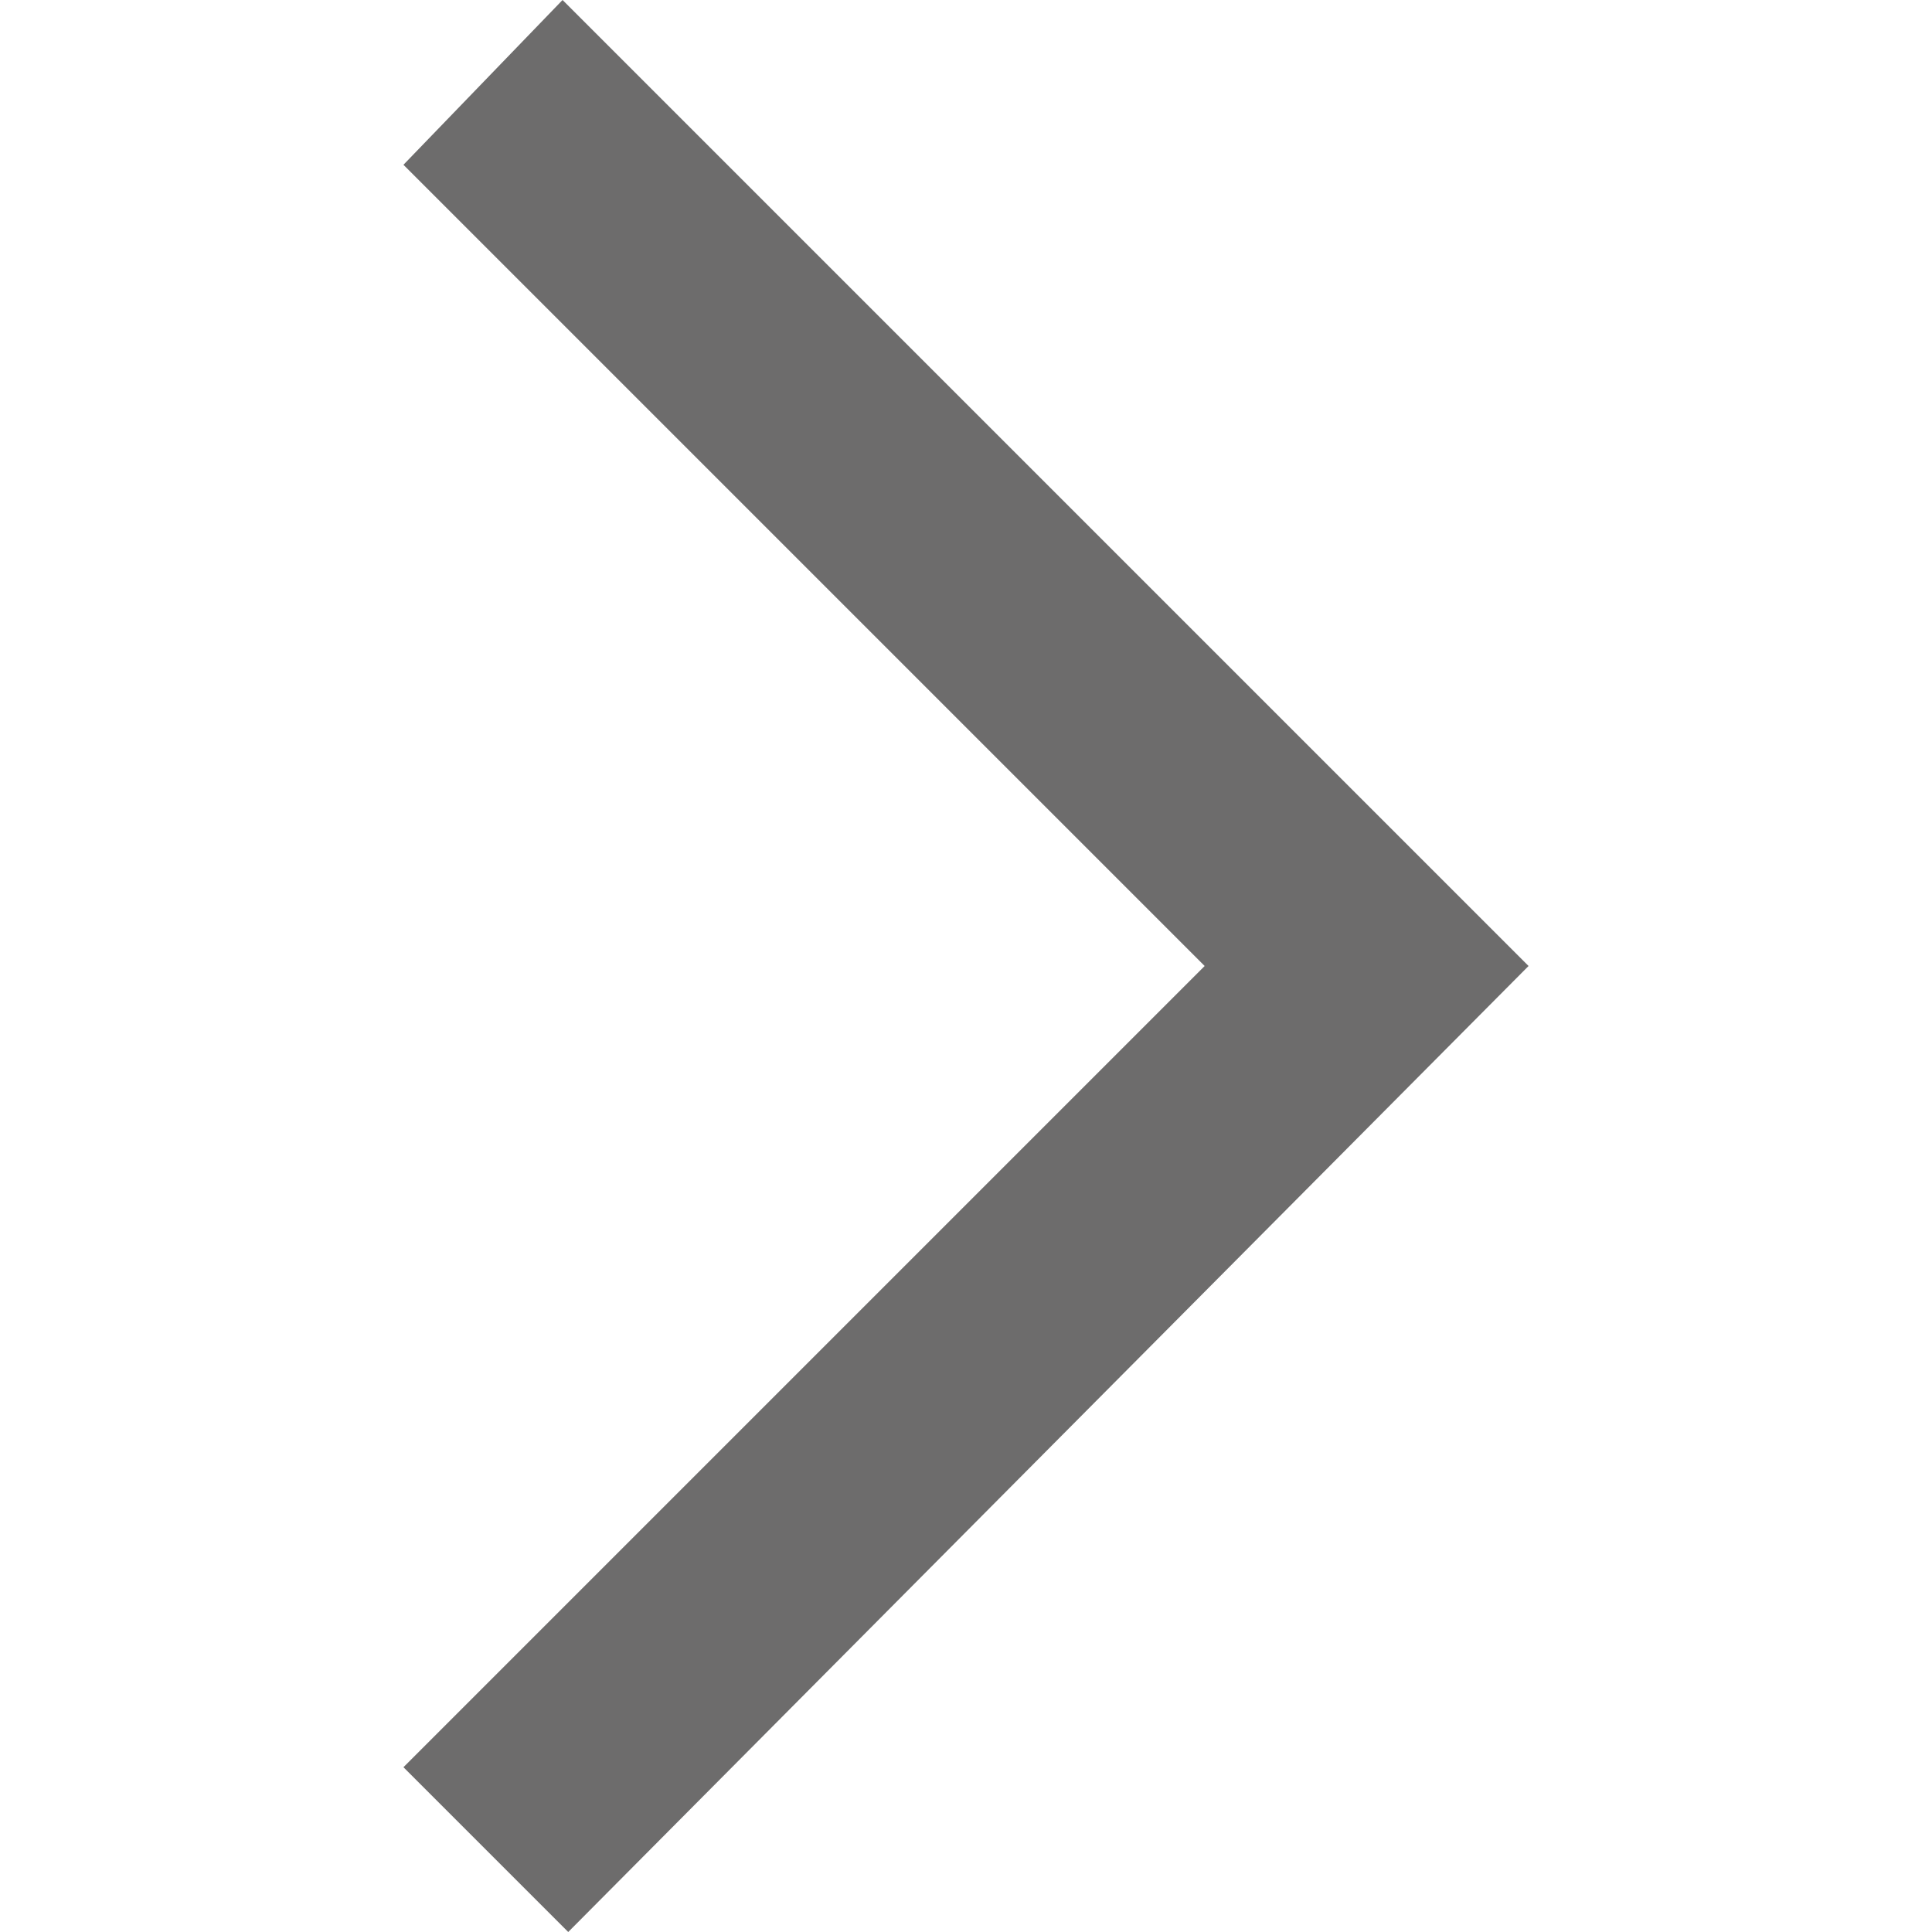 <svg xmlns="http://www.w3.org/2000/svg" xmlns:xlink="http://www.w3.org/1999/xlink" x="0" y="0" width="34" height="34" viewBox="0 0 34 34" xml:space="preserve" class="svg-icon svg-rarr"
	>
	<polygon class="icon-fill" fill="#6D6C6C" points="10,34 7.1,31.1 21.2,17 7.1,2.9 9.9,0 26.9,17 "/>
</svg>
